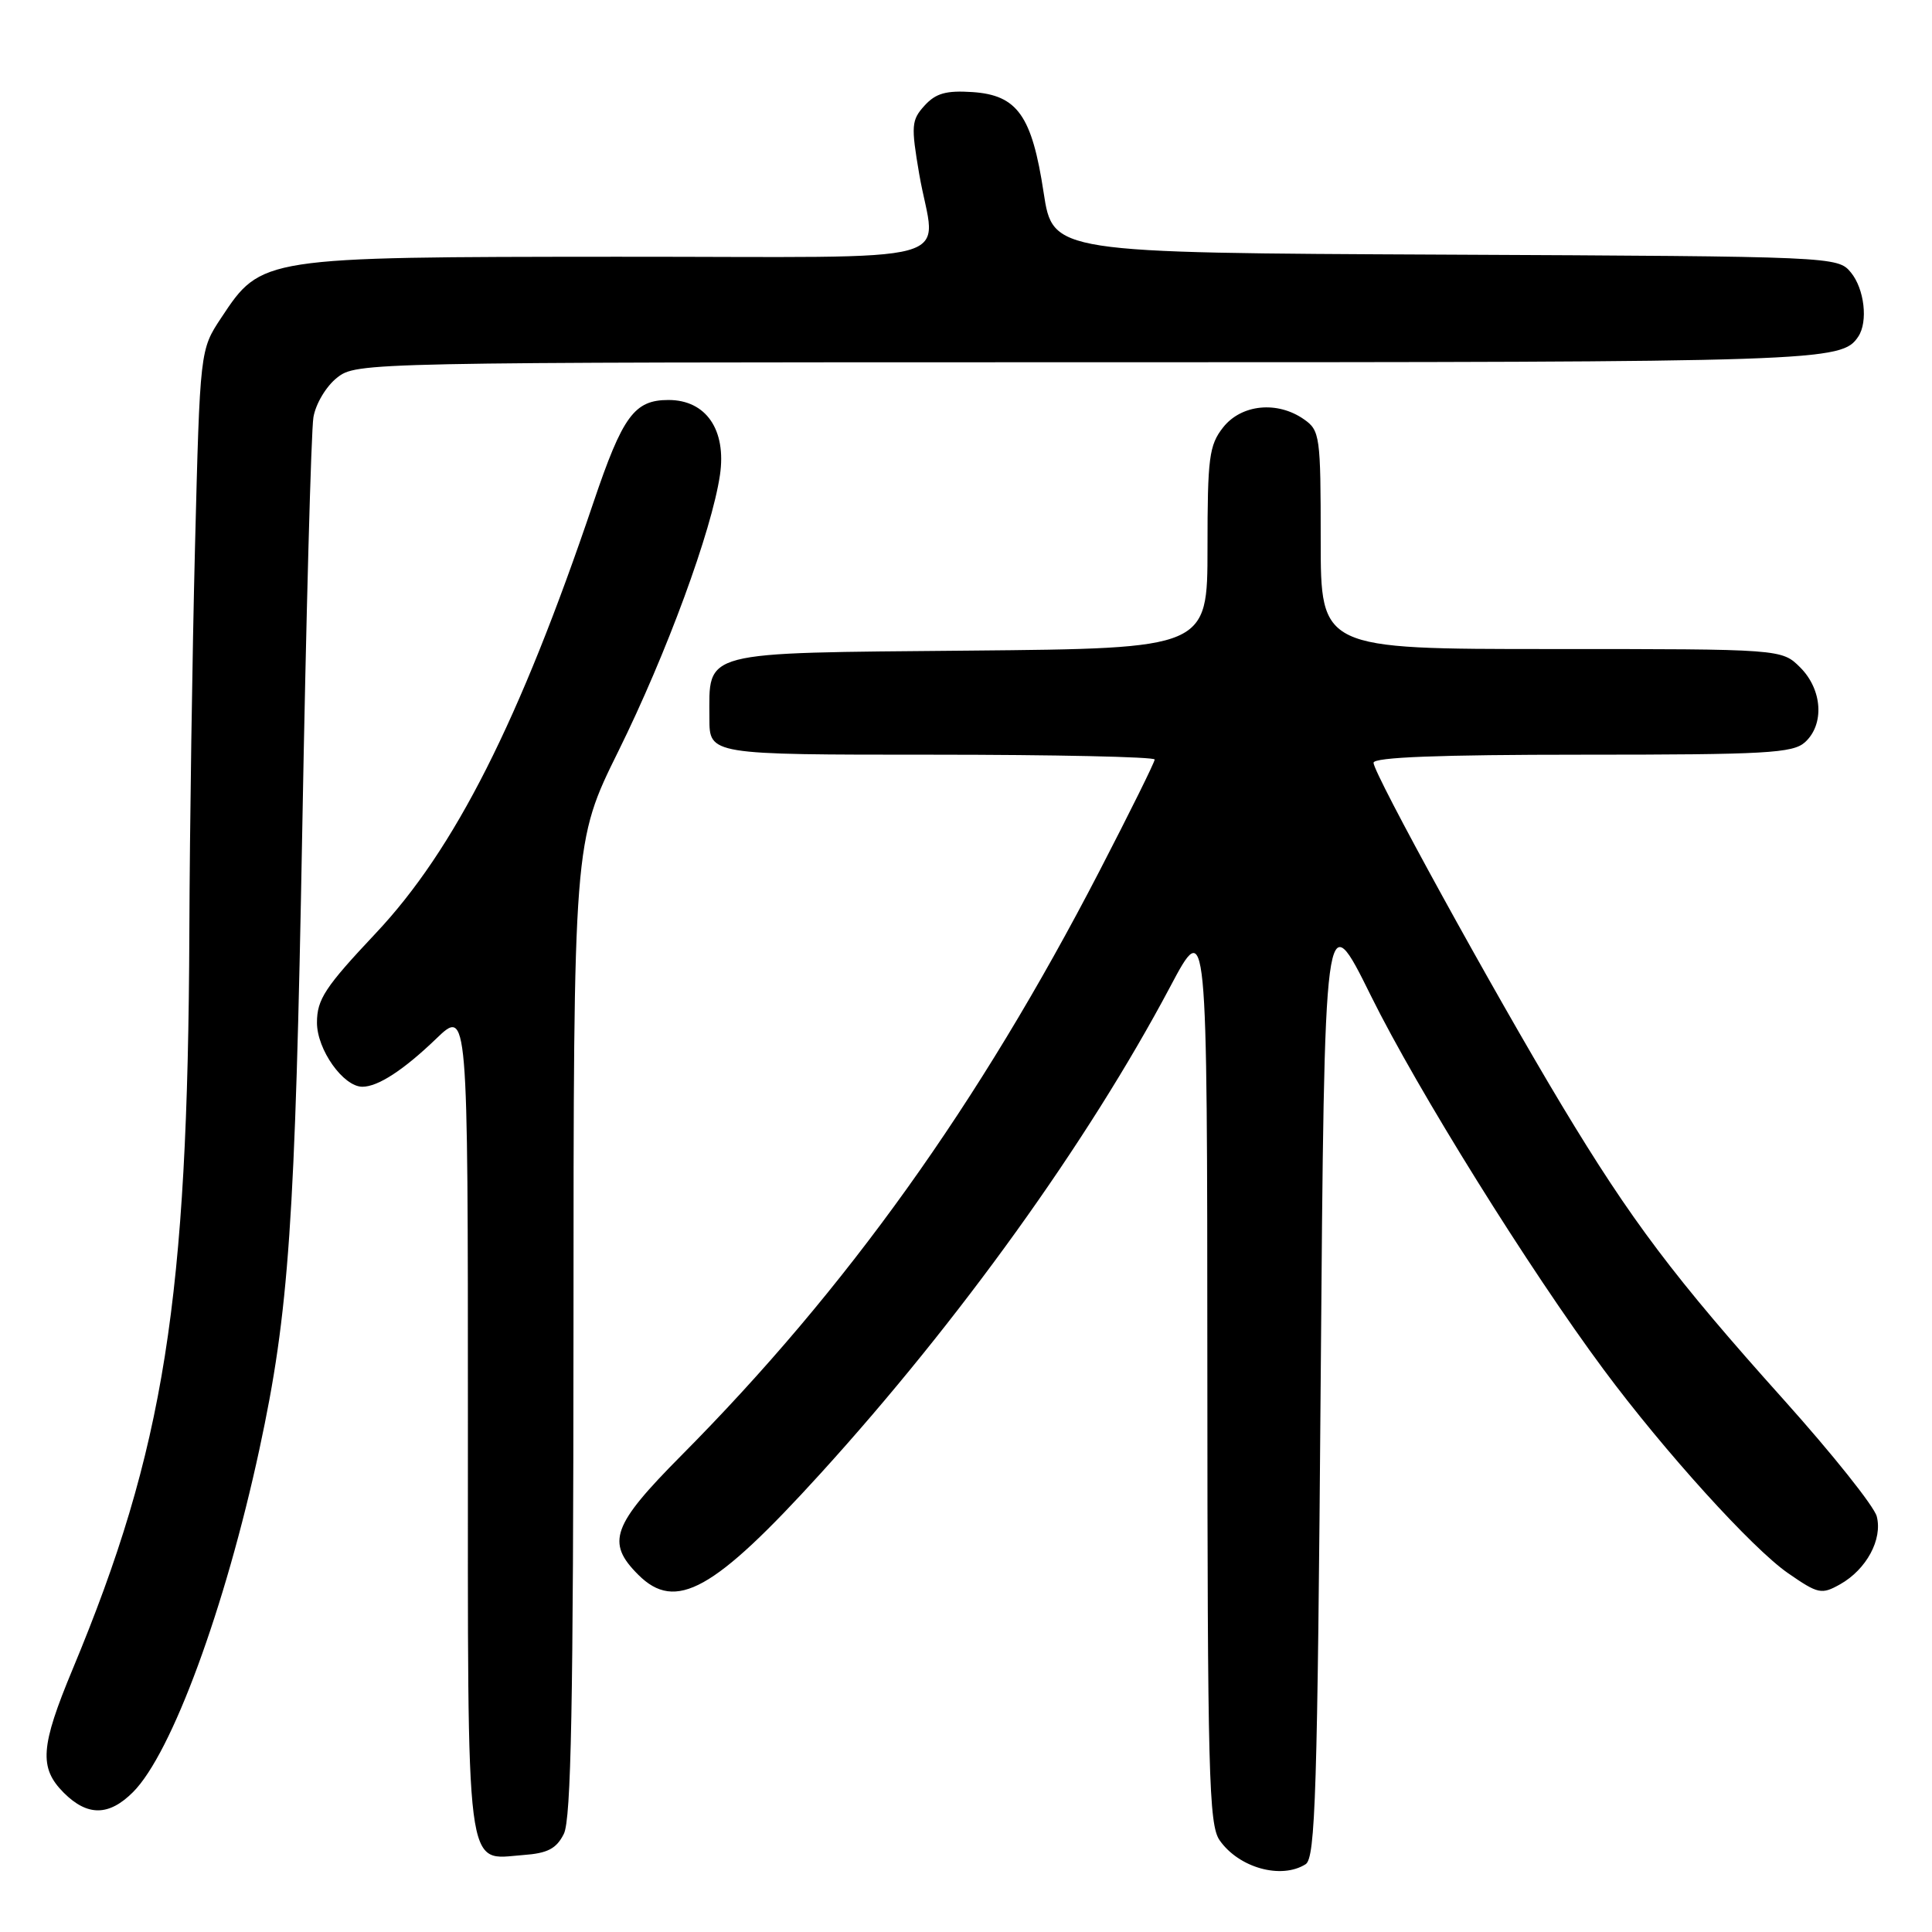 <?xml version="1.0" encoding="UTF-8" standalone="no"?>
<!DOCTYPE svg PUBLIC "-//W3C//DTD SVG 1.1//EN" "http://www.w3.org/Graphics/SVG/1.1/DTD/svg11.dtd" >
<svg xmlns="http://www.w3.org/2000/svg" xmlns:xlink="http://www.w3.org/1999/xlink" version="1.1" viewBox="0 0 256 256">
 <g >
 <path fill="currentColor"
d=" M 173.00 247.02 C 174.30 246.20 174.57 237.58 175.00 182.79 C 175.50 119.50 175.50 119.50 181.68 132.00 C 187.84 144.45 202.62 168.18 212.51 181.50 C 220.54 192.32 232.20 205.19 236.92 208.45 C 240.92 211.22 241.36 211.31 243.82 209.93 C 247.31 207.97 249.47 203.97 248.68 200.93 C 248.33 199.59 242.79 192.65 236.38 185.50 C 221.86 169.32 216.14 161.73 206.97 146.50 C 197.93 131.47 182.00 102.50 182.00 101.07 C 182.00 100.34 190.67 100.00 209.67 100.00 C 234.02 100.00 237.56 99.80 239.17 98.35 C 241.77 95.99 241.48 91.39 238.55 88.45 C 236.09 86.00 236.09 86.00 205.55 86.00 C 175.00 86.00 175.00 86.00 175.00 71.56 C 175.00 57.77 174.90 57.04 172.78 55.56 C 169.25 53.09 164.49 53.57 162.07 56.63 C 160.21 59.00 160.00 60.63 160.00 72.59 C 160.00 85.92 160.00 85.92 128.42 86.21 C 92.45 86.54 94.00 86.14 94.00 95.19 C 94.00 100.00 94.00 100.00 123.50 100.00 C 139.72 100.00 153.00 100.29 153.00 100.64 C 153.00 101.00 149.71 107.64 145.70 115.39 C 129.69 146.33 112.18 170.80 90.29 192.85 C 81.11 202.10 80.28 204.38 84.57 208.66 C 89.53 213.62 94.59 210.80 108.74 195.23 C 127.13 175.00 144.13 151.33 155.04 130.78 C 159.96 121.50 159.96 121.50 159.98 181.53 C 160.00 235.02 160.17 241.80 161.61 243.85 C 164.16 247.50 169.77 249.06 173.00 247.02 Z  M 74.71 243.00 C 75.68 241.07 75.97 225.83 75.99 176.03 C 76.00 111.55 76.00 111.55 81.94 99.53 C 88.33 86.60 94.31 70.32 95.40 62.93 C 96.27 56.96 93.56 53.00 88.58 53.00 C 84.05 53.00 82.51 55.11 78.63 66.59 C 68.84 95.56 60.25 112.56 49.78 123.67 C 43.06 130.81 42.00 132.42 42.00 135.51 C 42.00 139.08 45.49 144.00 48.02 144.00 C 50.08 144.00 53.47 141.79 57.75 137.68 C 62.00 133.58 62.00 133.58 62.00 188.22 C 62.00 249.73 61.57 246.37 69.35 245.80 C 72.56 245.57 73.73 244.96 74.71 243.00 Z  M 17.63 237.46 C 22.74 232.35 29.83 213.11 34.38 192.00 C 38.29 173.86 39.11 162.00 40.05 110.00 C 40.56 81.67 41.23 57.06 41.53 55.29 C 41.83 53.51 43.22 51.18 44.67 50.04 C 47.25 48.02 48.10 48.00 144.20 48.00 C 241.73 48.00 244.02 47.92 246.23 44.60 C 247.55 42.63 247.04 38.27 245.25 36.10 C 243.51 34.00 243.11 33.98 191.50 33.74 C 139.51 33.50 139.51 33.50 138.29 25.54 C 136.74 15.32 134.81 12.60 128.85 12.20 C 125.36 11.97 123.99 12.36 122.50 14.00 C 120.76 15.92 120.71 16.66 121.80 23.06 C 123.92 35.40 129.05 34.00 81.75 34.02 C 34.66 34.05 34.64 34.05 29.32 42.10 C 26.50 46.35 26.50 46.35 25.84 72.43 C 25.48 86.77 25.14 109.75 25.09 123.50 C 24.90 172.25 21.77 192.03 9.62 221.19 C 5.35 231.44 5.15 234.24 8.45 237.55 C 11.59 240.68 14.43 240.66 17.63 237.46 Z "/>
</g>
</svg>